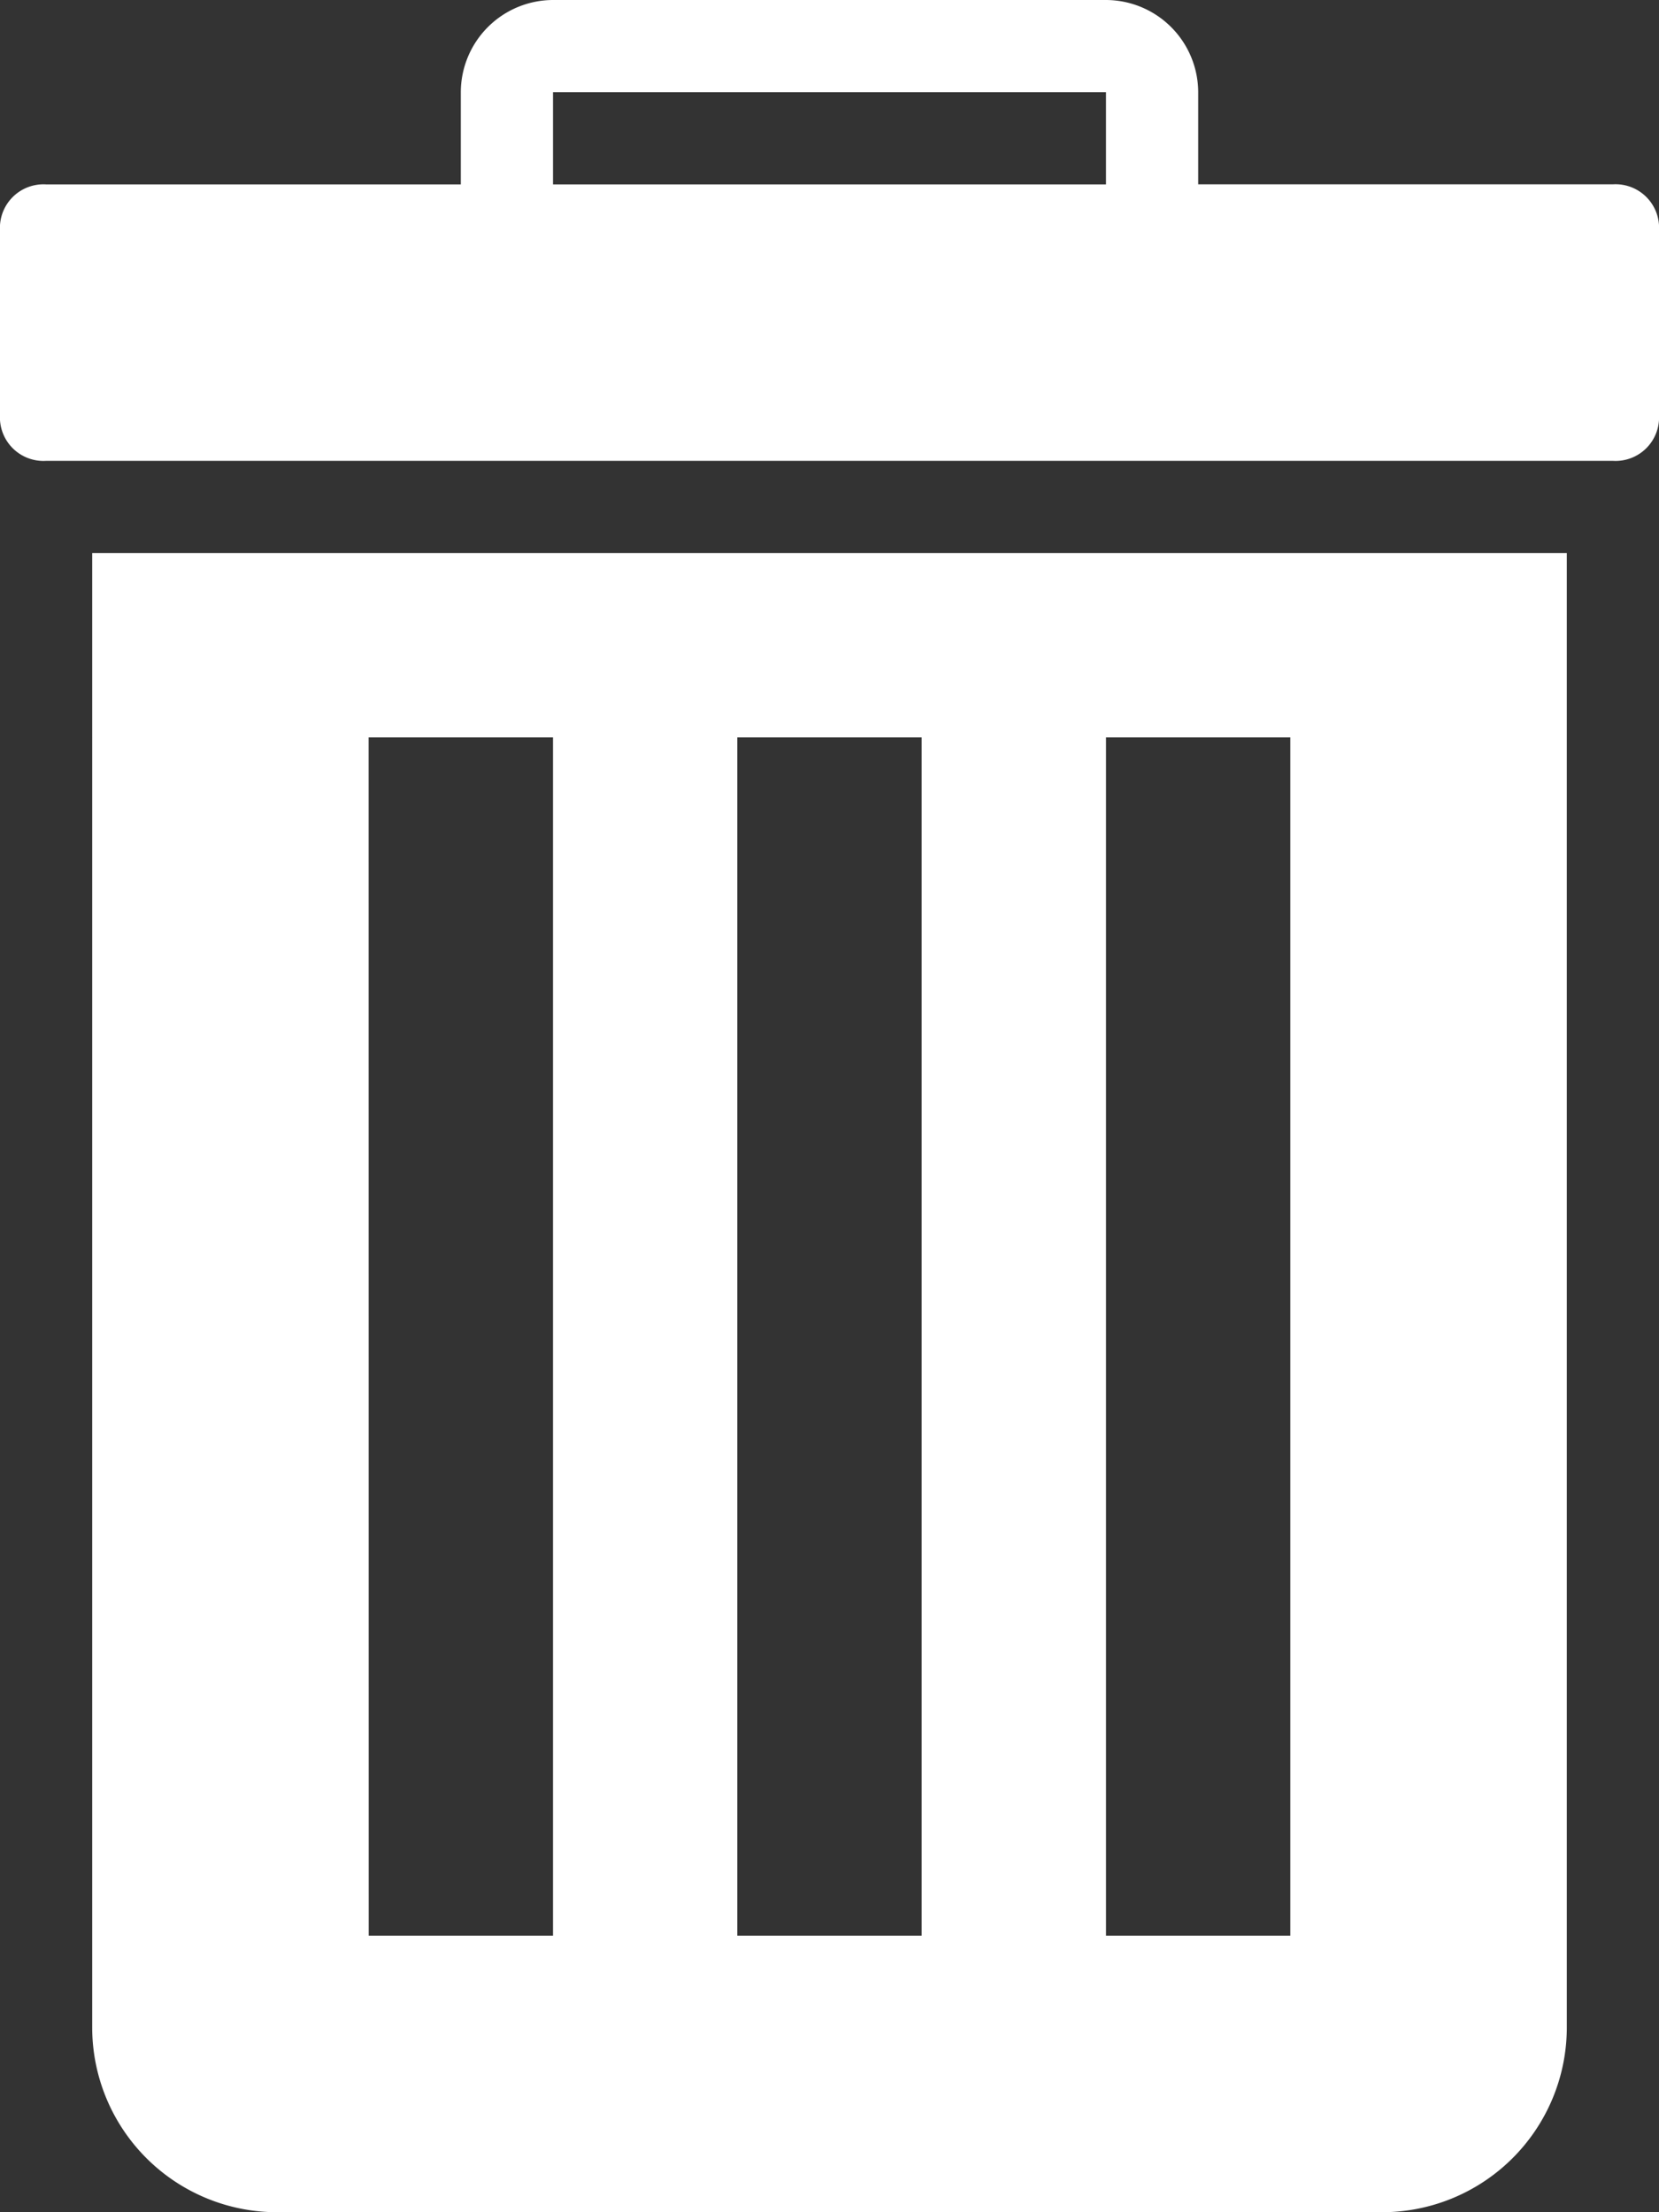 <svg xmlns="http://www.w3.org/2000/svg" width="21" height="28" viewBox="0 0 21 28">
  <rect x="0" y="0" width="21" height="28" fill="#333333" stroke="none"/>
  <g id="noun_Delete_920825" transform="translate(-32 -27)">
    <path id="Path_3260" data-name="Path 3260" d="M52.417,29.333h-5.25V28.167A1.17,1.17,0,0,0,46,27H39a1.17,1.17,0,0,0-1.167,1.167v1.167h-5.25a.551.551,0,0,0-.583.583V32.25a.551.551,0,0,0,.583.583H52.417A.551.551,0,0,0,53,32.25V29.917A.551.551,0,0,0,52.417,29.333ZM39,28.167h7v1.167H39Zm-5.833,24.5A2.34,2.34,0,0,0,35.5,55h14a2.34,2.34,0,0,0,2.333-2.333V34H33.167ZM46,36.333h2.333V51.5H46Zm-4.667,0h2.333V51.5H41.333Zm-4.667,0H39V51.5H36.667Z" fill="#fff"/>
  </g>
</svg>
